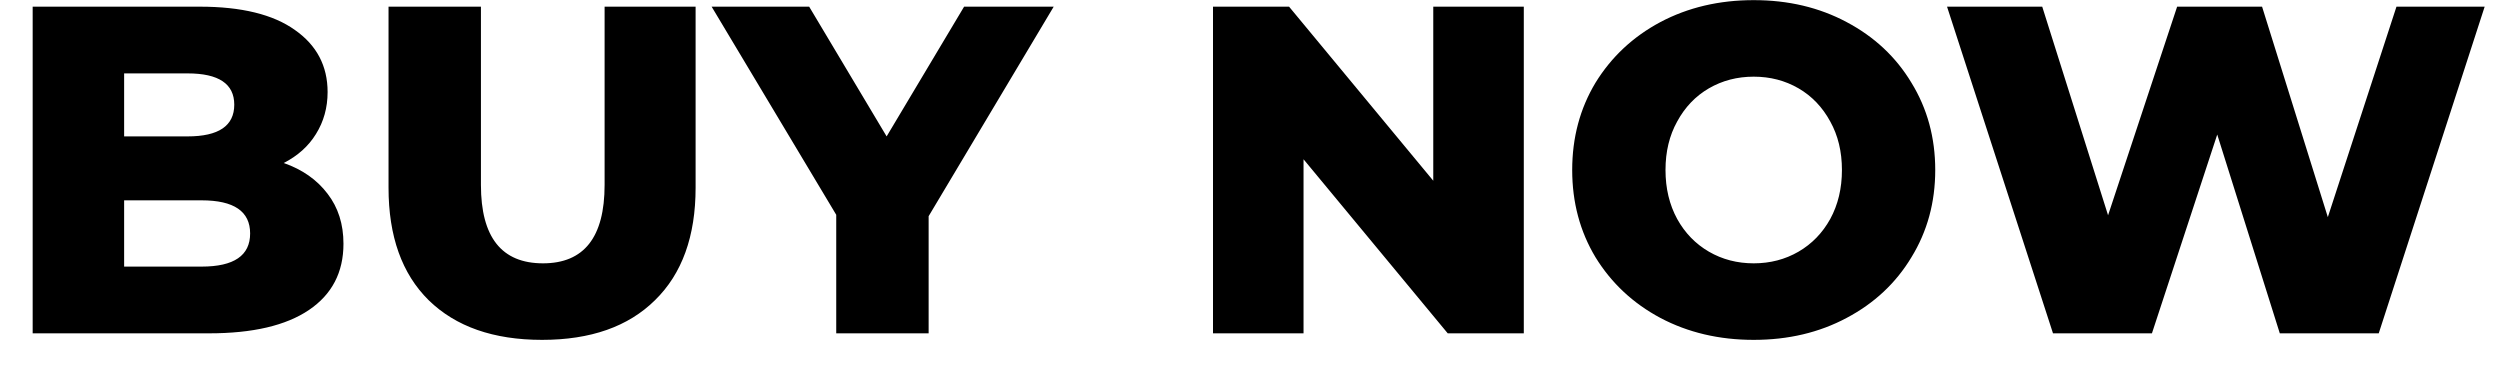 <svg width="75" height="11" viewBox="0 0 75 11" fill="none" xmlns="http://www.w3.org/2000/svg">
<path d="M8.512 4.89C9.072 5.086 9.511 5.394 9.828 5.814C10.145 6.225 10.304 6.724 10.304 7.312C10.304 8.171 9.959 8.833 9.268 9.3C8.577 9.767 7.579 10 6.272 10H0.98V0.2H5.992C7.243 0.2 8.195 0.433 8.848 0.9C9.501 1.357 9.828 1.978 9.828 2.762C9.828 3.229 9.711 3.649 9.478 4.022C9.254 4.386 8.932 4.675 8.512 4.89ZM3.724 2.202V4.092H5.628C6.561 4.092 7.028 3.775 7.028 3.14C7.028 2.515 6.561 2.202 5.628 2.202H3.724ZM6.048 7.998C7.019 7.998 7.504 7.667 7.504 7.004C7.504 6.341 7.019 6.01 6.048 6.01H3.724V7.998H6.048ZM16.262 10.196C14.806 10.196 13.672 9.799 12.86 9.006C12.057 8.213 11.656 7.088 11.656 5.632V0.2H14.428V5.548C14.428 7.116 15.048 7.9 16.29 7.9C17.522 7.9 18.138 7.116 18.138 5.548V0.2H20.868V5.632C20.868 7.088 20.462 8.213 19.65 9.006C18.847 9.799 17.718 10.196 16.262 10.196ZM27.859 6.486V10H25.087V6.444L21.349 0.2H24.275L26.599 4.092L28.923 0.2H31.611L27.859 6.486ZM45.714 0.2V10H43.432L39.106 4.778V10H36.39V0.2H38.672L42.998 5.422V0.2H45.714ZM52.611 10.196C51.575 10.196 50.642 9.977 49.812 9.538C48.99 9.099 48.342 8.493 47.865 7.718C47.399 6.943 47.166 6.071 47.166 5.1C47.166 4.129 47.399 3.257 47.865 2.482C48.342 1.707 48.99 1.101 49.812 0.662C50.642 0.223 51.575 0.004 52.611 0.004C53.648 0.004 54.576 0.223 55.398 0.662C56.228 1.101 56.877 1.707 57.343 2.482C57.819 3.257 58.057 4.129 58.057 5.1C58.057 6.071 57.819 6.943 57.343 7.718C56.877 8.493 56.228 9.099 55.398 9.538C54.576 9.977 53.648 10.196 52.611 10.196ZM52.611 7.9C53.106 7.9 53.554 7.783 53.956 7.55C54.357 7.317 54.674 6.99 54.907 6.57C55.141 6.141 55.258 5.651 55.258 5.1C55.258 4.549 55.141 4.064 54.907 3.644C54.674 3.215 54.357 2.883 53.956 2.65C53.554 2.417 53.106 2.3 52.611 2.3C52.117 2.3 51.669 2.417 51.267 2.65C50.866 2.883 50.549 3.215 50.316 3.644C50.082 4.064 49.965 4.549 49.965 5.1C49.965 5.651 50.082 6.141 50.316 6.57C50.549 6.99 50.866 7.317 51.267 7.55C51.669 7.783 52.117 7.9 52.611 7.9ZM74.54 0.2L71.362 10H68.394L66.517 4.036L64.558 10H61.59L58.411 0.2H61.267L63.242 6.458L65.314 0.2H67.862L69.835 6.514L71.894 0.2H74.54Z" fill="black"/>
</svg>
